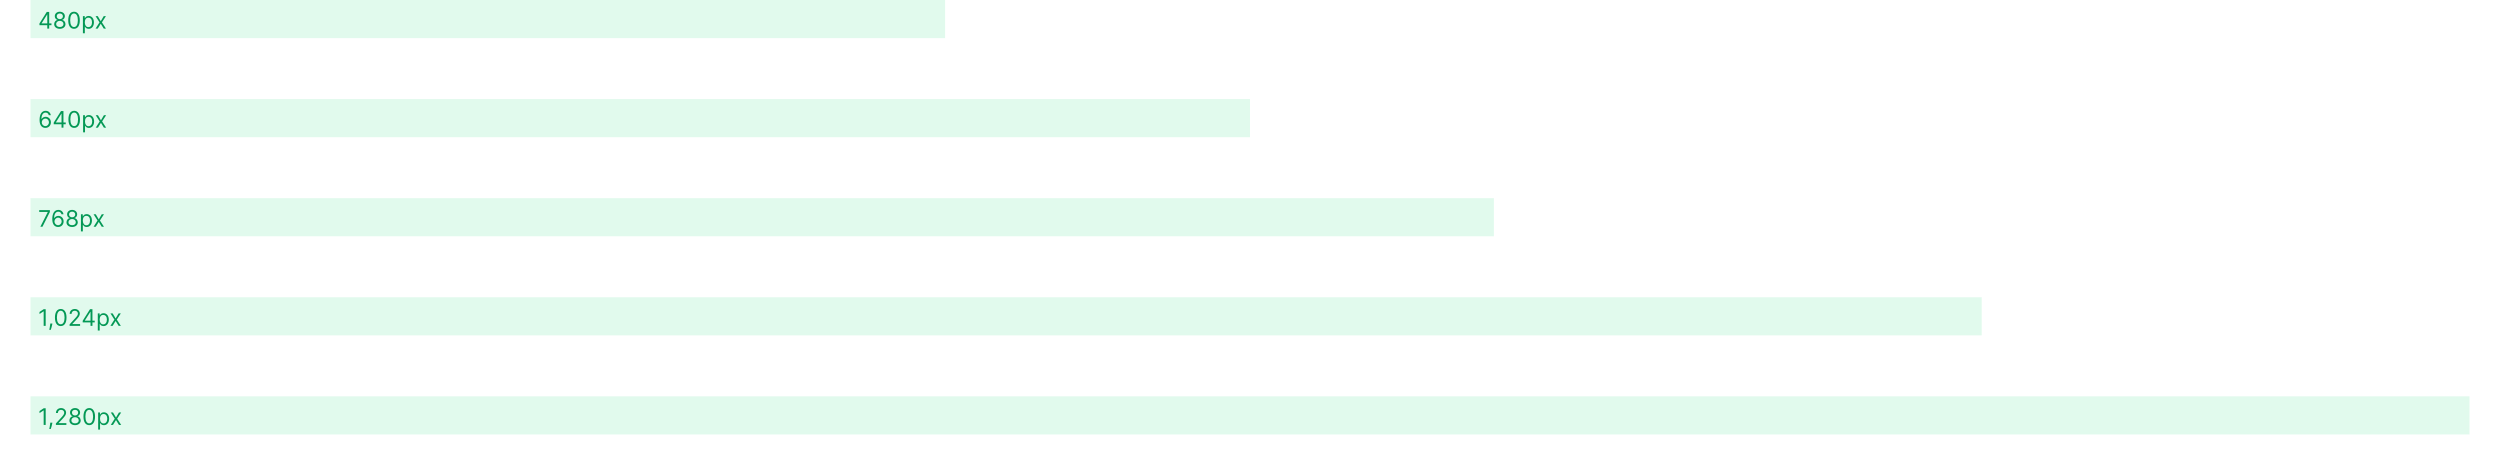 <svg width="1312" height="244" viewBox="0 0 1312 244" fill="none" xmlns="http://www.w3.org/2000/svg">
<rect width="640" height="20" transform="translate(16 52)" fill="#6CE9A6" fill-opacity="0.2"/>
<path d="M23.801 67.119C25.565 67.141 26.716 65.811 26.716 64.188C26.716 62.5 25.467 61.29 23.972 61.29C23.072 61.29 22.301 61.729 21.824 62.449H21.756C21.76 60.322 22.587 59.091 23.938 59.091C24.858 59.091 25.412 59.67 25.608 60.455H26.648C26.435 59.099 25.403 58.153 23.938 58.153C21.973 58.153 20.767 59.892 20.767 62.977C20.767 66.203 22.369 67.102 23.801 67.119ZM23.801 66.182C22.706 66.182 21.905 65.249 21.909 64.204C21.913 63.16 22.753 62.227 23.835 62.227C24.905 62.227 25.693 63.105 25.693 64.188C25.693 65.296 24.871 66.182 23.801 66.182ZM28.187 65.21H32.295V67H33.301V65.21H34.494V64.273H33.301V58.273H32.022L28.187 64.341V65.21ZM32.295 64.273H29.329V64.204L32.227 59.619H32.295V64.273ZM38.938 67.119C40.864 67.119 41.972 65.487 41.972 62.636C41.972 59.807 40.847 58.153 38.938 58.153C37.028 58.153 35.903 59.807 35.903 62.636C35.903 65.487 37.011 67.119 38.938 67.119ZM38.938 66.182C37.668 66.182 36.926 64.908 36.926 62.636C36.926 60.369 37.676 59.074 38.938 59.074C40.199 59.074 40.949 60.369 40.949 62.636C40.949 64.908 40.207 66.182 38.938 66.182ZM43.608 69.454H44.614V65.994H44.699C44.92 66.352 45.347 67.136 46.608 67.136C48.244 67.136 49.386 65.824 49.386 63.744C49.386 61.682 48.244 60.369 46.591 60.369C45.312 60.369 44.92 61.153 44.699 61.494H44.58V60.455H43.608V69.454ZM44.597 63.727C44.597 62.261 45.244 61.273 46.472 61.273C47.75 61.273 48.381 62.347 48.381 63.727C48.381 65.125 47.733 66.233 46.472 66.233C45.261 66.233 44.597 65.21 44.597 63.727ZM51.401 60.455H50.242L52.321 63.727L50.242 67H51.401L52.969 64.46L54.537 67H55.696L53.583 63.727L55.696 60.455H54.537L52.969 63.131L51.401 60.455Z" fill="#039855"/>
<rect width="768" height="20" transform="translate(16 104)" fill="#6CE9A6" fill-opacity="0.2"/>
<path d="M21.176 119H22.284L26.171 111.261V110.273H20.579V111.21H25.079V111.278L21.176 119ZM30.469 119.119C32.233 119.141 33.384 117.811 33.384 116.188C33.384 114.5 32.135 113.29 30.64 113.29C29.74 113.29 28.969 113.729 28.492 114.449H28.424C28.428 112.322 29.255 111.091 30.605 111.091C31.526 111.091 32.08 111.67 32.276 112.455H33.316C33.103 111.099 32.071 110.153 30.605 110.153C28.641 110.153 27.435 111.892 27.435 114.977C27.435 118.203 29.037 119.102 30.469 119.119ZM30.469 118.182C29.374 118.182 28.573 117.249 28.577 116.205C28.581 115.161 29.421 114.227 30.503 114.227C31.573 114.227 32.361 115.105 32.361 116.188C32.361 117.295 31.539 118.182 30.469 118.182ZM37.855 119.119C39.598 119.119 40.812 118.101 40.821 116.682C40.812 115.578 40.075 114.641 39.133 114.466V114.415C39.952 114.202 40.489 113.401 40.497 112.472C40.489 111.142 39.372 110.153 37.855 110.153C36.321 110.153 35.205 111.142 35.213 112.472C35.205 113.401 35.742 114.202 36.577 114.415V114.466C35.618 114.641 34.881 115.578 34.889 116.682C34.881 118.101 36.095 119.119 37.855 119.119ZM37.855 118.182C36.658 118.182 35.92 117.568 35.929 116.631C35.92 115.646 36.734 114.943 37.855 114.943C38.959 114.943 39.773 115.646 39.781 116.631C39.773 117.568 39.035 118.182 37.855 118.182ZM37.855 114.04C36.901 114.04 36.227 113.443 36.236 112.54C36.227 111.653 36.875 111.074 37.855 111.074C38.818 111.074 39.466 111.653 39.474 112.54C39.466 113.443 38.793 114.04 37.855 114.04ZM42.471 121.455H43.477V117.994H43.562C43.784 118.352 44.21 119.136 45.471 119.136C47.108 119.136 48.25 117.824 48.25 115.744C48.25 113.682 47.108 112.369 45.454 112.369C44.176 112.369 43.784 113.153 43.562 113.494H43.443V112.455H42.471V121.455ZM43.46 115.727C43.46 114.261 44.108 113.273 45.335 113.273C46.613 113.273 47.244 114.347 47.244 115.727C47.244 117.125 46.596 118.233 45.335 118.233C44.125 118.233 43.46 117.21 43.46 115.727ZM50.264 112.455H49.105L51.185 115.727L49.105 119H50.264L51.832 116.46L53.401 119H54.56L52.446 115.727L54.56 112.455H53.401L51.832 115.131L50.264 112.455Z" fill="#039855"/>
<rect width="1024" height="20" transform="translate(16 156)" fill="#6CE9A6" fill-opacity="0.2"/>
<path d="M23.972 162.273H22.915L20.733 163.722V164.795L22.864 163.381H22.915V171H23.972V162.273ZM27.483 169.807H26.392L26.341 170.284C26.217 171.439 25.974 172.589 25.864 173.131H26.631C26.835 172.551 27.27 171.239 27.415 170.267L27.483 169.807ZM31.871 171.119C33.797 171.119 34.905 169.487 34.905 166.636C34.905 163.807 33.78 162.153 31.871 162.153C29.962 162.153 28.837 163.807 28.837 166.636C28.837 169.487 29.945 171.119 31.871 171.119ZM31.871 170.182C30.601 170.182 29.86 168.908 29.86 166.636C29.86 164.369 30.61 163.074 31.871 163.074C33.133 163.074 33.883 164.369 33.883 166.636C33.883 168.908 33.141 170.182 31.871 170.182ZM36.525 171H42.03V170.062H37.973V169.994L39.934 167.898C41.434 166.291 41.877 165.541 41.877 164.574C41.877 163.227 40.786 162.153 39.252 162.153C37.722 162.153 36.559 163.193 36.559 164.727H37.564C37.564 163.734 38.208 163.074 39.218 163.074C40.164 163.074 40.888 163.653 40.888 164.574C40.888 165.379 40.415 165.976 39.405 167.08L36.525 170.233V171ZM43.398 169.21H47.506V171H48.512V169.21H49.705V168.273H48.512V162.273H47.233L43.398 168.341V169.21ZM47.506 168.273H44.54V168.205L47.438 163.619H47.506V168.273ZM51.319 173.455H52.325V169.994H52.41C52.631 170.352 53.057 171.136 54.319 171.136C55.955 171.136 57.097 169.824 57.097 167.744C57.097 165.682 55.955 164.369 54.302 164.369C53.023 164.369 52.631 165.153 52.41 165.494H52.291V164.455H51.319V173.455ZM52.307 167.727C52.307 166.261 52.955 165.273 54.182 165.273C55.461 165.273 56.092 166.347 56.092 167.727C56.092 169.125 55.444 170.233 54.182 170.233C52.972 170.233 52.307 169.21 52.307 167.727ZM59.112 164.455H57.953L60.032 167.727L57.953 171H59.112L60.68 168.46L62.248 171H63.407L61.294 167.727L63.407 164.455H62.248L60.68 167.131L59.112 164.455Z" fill="#039855"/>
<rect width="1280" height="20" transform="translate(16 208)" fill="#6CE9A6" fill-opacity="0.2"/>
<path d="M23.972 214.273H22.915L20.733 215.722V216.795L22.864 215.381H22.915V223H23.972V214.273ZM27.483 221.807H26.392L26.341 222.284C26.217 223.439 25.974 224.589 25.864 225.131H26.631C26.835 224.551 27.27 223.239 27.415 222.267L27.483 221.807ZM29.329 223H34.835V222.062H30.778V221.994L32.738 219.898C34.238 218.291 34.681 217.541 34.681 216.574C34.681 215.227 33.591 214.153 32.056 214.153C30.527 214.153 29.363 215.193 29.363 216.727H30.369C30.369 215.734 31.012 215.074 32.022 215.074C32.968 215.074 33.693 215.653 33.693 216.574C33.693 217.379 33.22 217.976 32.21 219.08L29.329 222.233V223ZM39.39 223.119C41.133 223.119 42.348 222.101 42.356 220.682C42.348 219.578 41.61 218.641 40.669 218.466V218.415C41.487 218.202 42.024 217.401 42.032 216.472C42.024 215.142 40.907 214.153 39.39 214.153C37.856 214.153 36.74 215.142 36.748 216.472C36.74 217.401 37.277 218.202 38.112 218.415V218.466C37.153 218.641 36.416 219.578 36.424 220.682C36.416 222.101 37.63 223.119 39.39 223.119ZM39.39 222.182C38.193 222.182 37.456 221.568 37.464 220.631C37.456 219.646 38.27 218.943 39.39 218.943C40.494 218.943 41.308 219.646 41.316 220.631C41.308 221.568 40.571 222.182 39.39 222.182ZM39.39 218.04C38.436 218.04 37.762 217.443 37.771 216.54C37.762 215.653 38.41 215.074 39.39 215.074C40.353 215.074 41.001 215.653 41.01 216.54C41.001 217.443 40.328 218.04 39.39 218.04ZM46.836 223.119C48.762 223.119 49.87 221.487 49.87 218.636C49.87 215.807 48.745 214.153 46.836 214.153C44.927 214.153 43.802 215.807 43.802 218.636C43.802 221.487 44.91 223.119 46.836 223.119ZM46.836 222.182C45.566 222.182 44.825 220.908 44.825 218.636C44.825 216.369 45.575 215.074 46.836 215.074C48.097 215.074 48.847 216.369 48.847 218.636C48.847 220.908 48.106 222.182 46.836 222.182ZM51.506 225.455H52.512V221.994H52.597C52.819 222.352 53.245 223.136 54.506 223.136C56.143 223.136 57.285 221.824 57.285 219.744C57.285 217.682 56.143 216.369 54.489 216.369C53.211 216.369 52.819 217.153 52.597 217.494H52.478V216.455H51.506V225.455ZM52.495 219.727C52.495 218.261 53.143 217.273 54.37 217.273C55.648 217.273 56.279 218.347 56.279 219.727C56.279 221.125 55.631 222.233 54.37 222.233C53.16 222.233 52.495 221.21 52.495 219.727ZM59.299 216.455H58.14L60.22 219.727L58.14 223H59.299L60.867 220.46L62.436 223H63.595L61.481 219.727L63.595 216.455H62.436L60.867 219.131L59.299 216.455Z" fill="#039855"/>
<rect width="480" height="20" transform="translate(16)" fill="#6CE9A6" fill-opacity="0.2"/>
<path d="M20.699 13.21H24.807V15H25.812V13.21H27.006V12.273H25.812V6.273H24.534L20.699 12.341V13.21ZM24.807 12.273H21.841V12.204L24.739 7.619H24.807V12.273ZM31.398 15.119C33.141 15.119 34.355 14.101 34.364 12.682C34.355 11.578 33.618 10.641 32.676 10.466V10.415C33.495 10.202 34.032 9.401 34.04 8.472C34.032 7.142 32.915 6.153 31.398 6.153C29.864 6.153 28.747 7.142 28.756 8.472C28.747 9.401 29.284 10.202 30.12 10.415V10.466C29.161 10.641 28.424 11.578 28.432 12.682C28.424 14.101 29.638 15.119 31.398 15.119ZM31.398 14.182C30.201 14.182 29.463 13.568 29.472 12.631C29.463 11.646 30.277 10.943 31.398 10.943C32.502 10.943 33.316 11.646 33.324 12.631C33.316 13.568 32.578 14.182 31.398 14.182ZM31.398 10.04C30.444 10.04 29.77 9.443 29.779 8.54C29.77 7.653 30.418 7.074 31.398 7.074C32.361 7.074 33.009 7.653 33.017 8.54C33.009 9.443 32.336 10.04 31.398 10.04ZM38.844 15.119C40.77 15.119 41.878 13.487 41.878 10.636C41.878 7.807 40.753 6.153 38.844 6.153C36.935 6.153 35.81 7.807 35.81 10.636C35.81 13.487 36.918 15.119 38.844 15.119ZM38.844 14.182C37.574 14.182 36.832 12.908 36.832 10.636C36.832 8.369 37.582 7.074 38.844 7.074C40.105 7.074 40.855 8.369 40.855 10.636C40.855 12.908 40.114 14.182 38.844 14.182ZM43.514 17.454H44.52V13.994H44.605C44.827 14.352 45.253 15.136 46.514 15.136C48.151 15.136 49.293 13.824 49.293 11.744C49.293 9.682 48.151 8.369 46.497 8.369C45.219 8.369 44.827 9.153 44.605 9.494H44.486V8.455H43.514V17.454ZM44.503 11.727C44.503 10.261 45.151 9.273 46.378 9.273C47.656 9.273 48.287 10.347 48.287 11.727C48.287 13.125 47.639 14.233 46.378 14.233C45.168 14.233 44.503 13.21 44.503 11.727ZM51.307 8.455H50.148L52.228 11.727L50.148 15H51.307L52.875 12.46L54.444 15H55.603L53.489 11.727L55.603 8.455H54.444L52.875 11.131L51.307 8.455Z" fill="#039855"/>
</svg>
